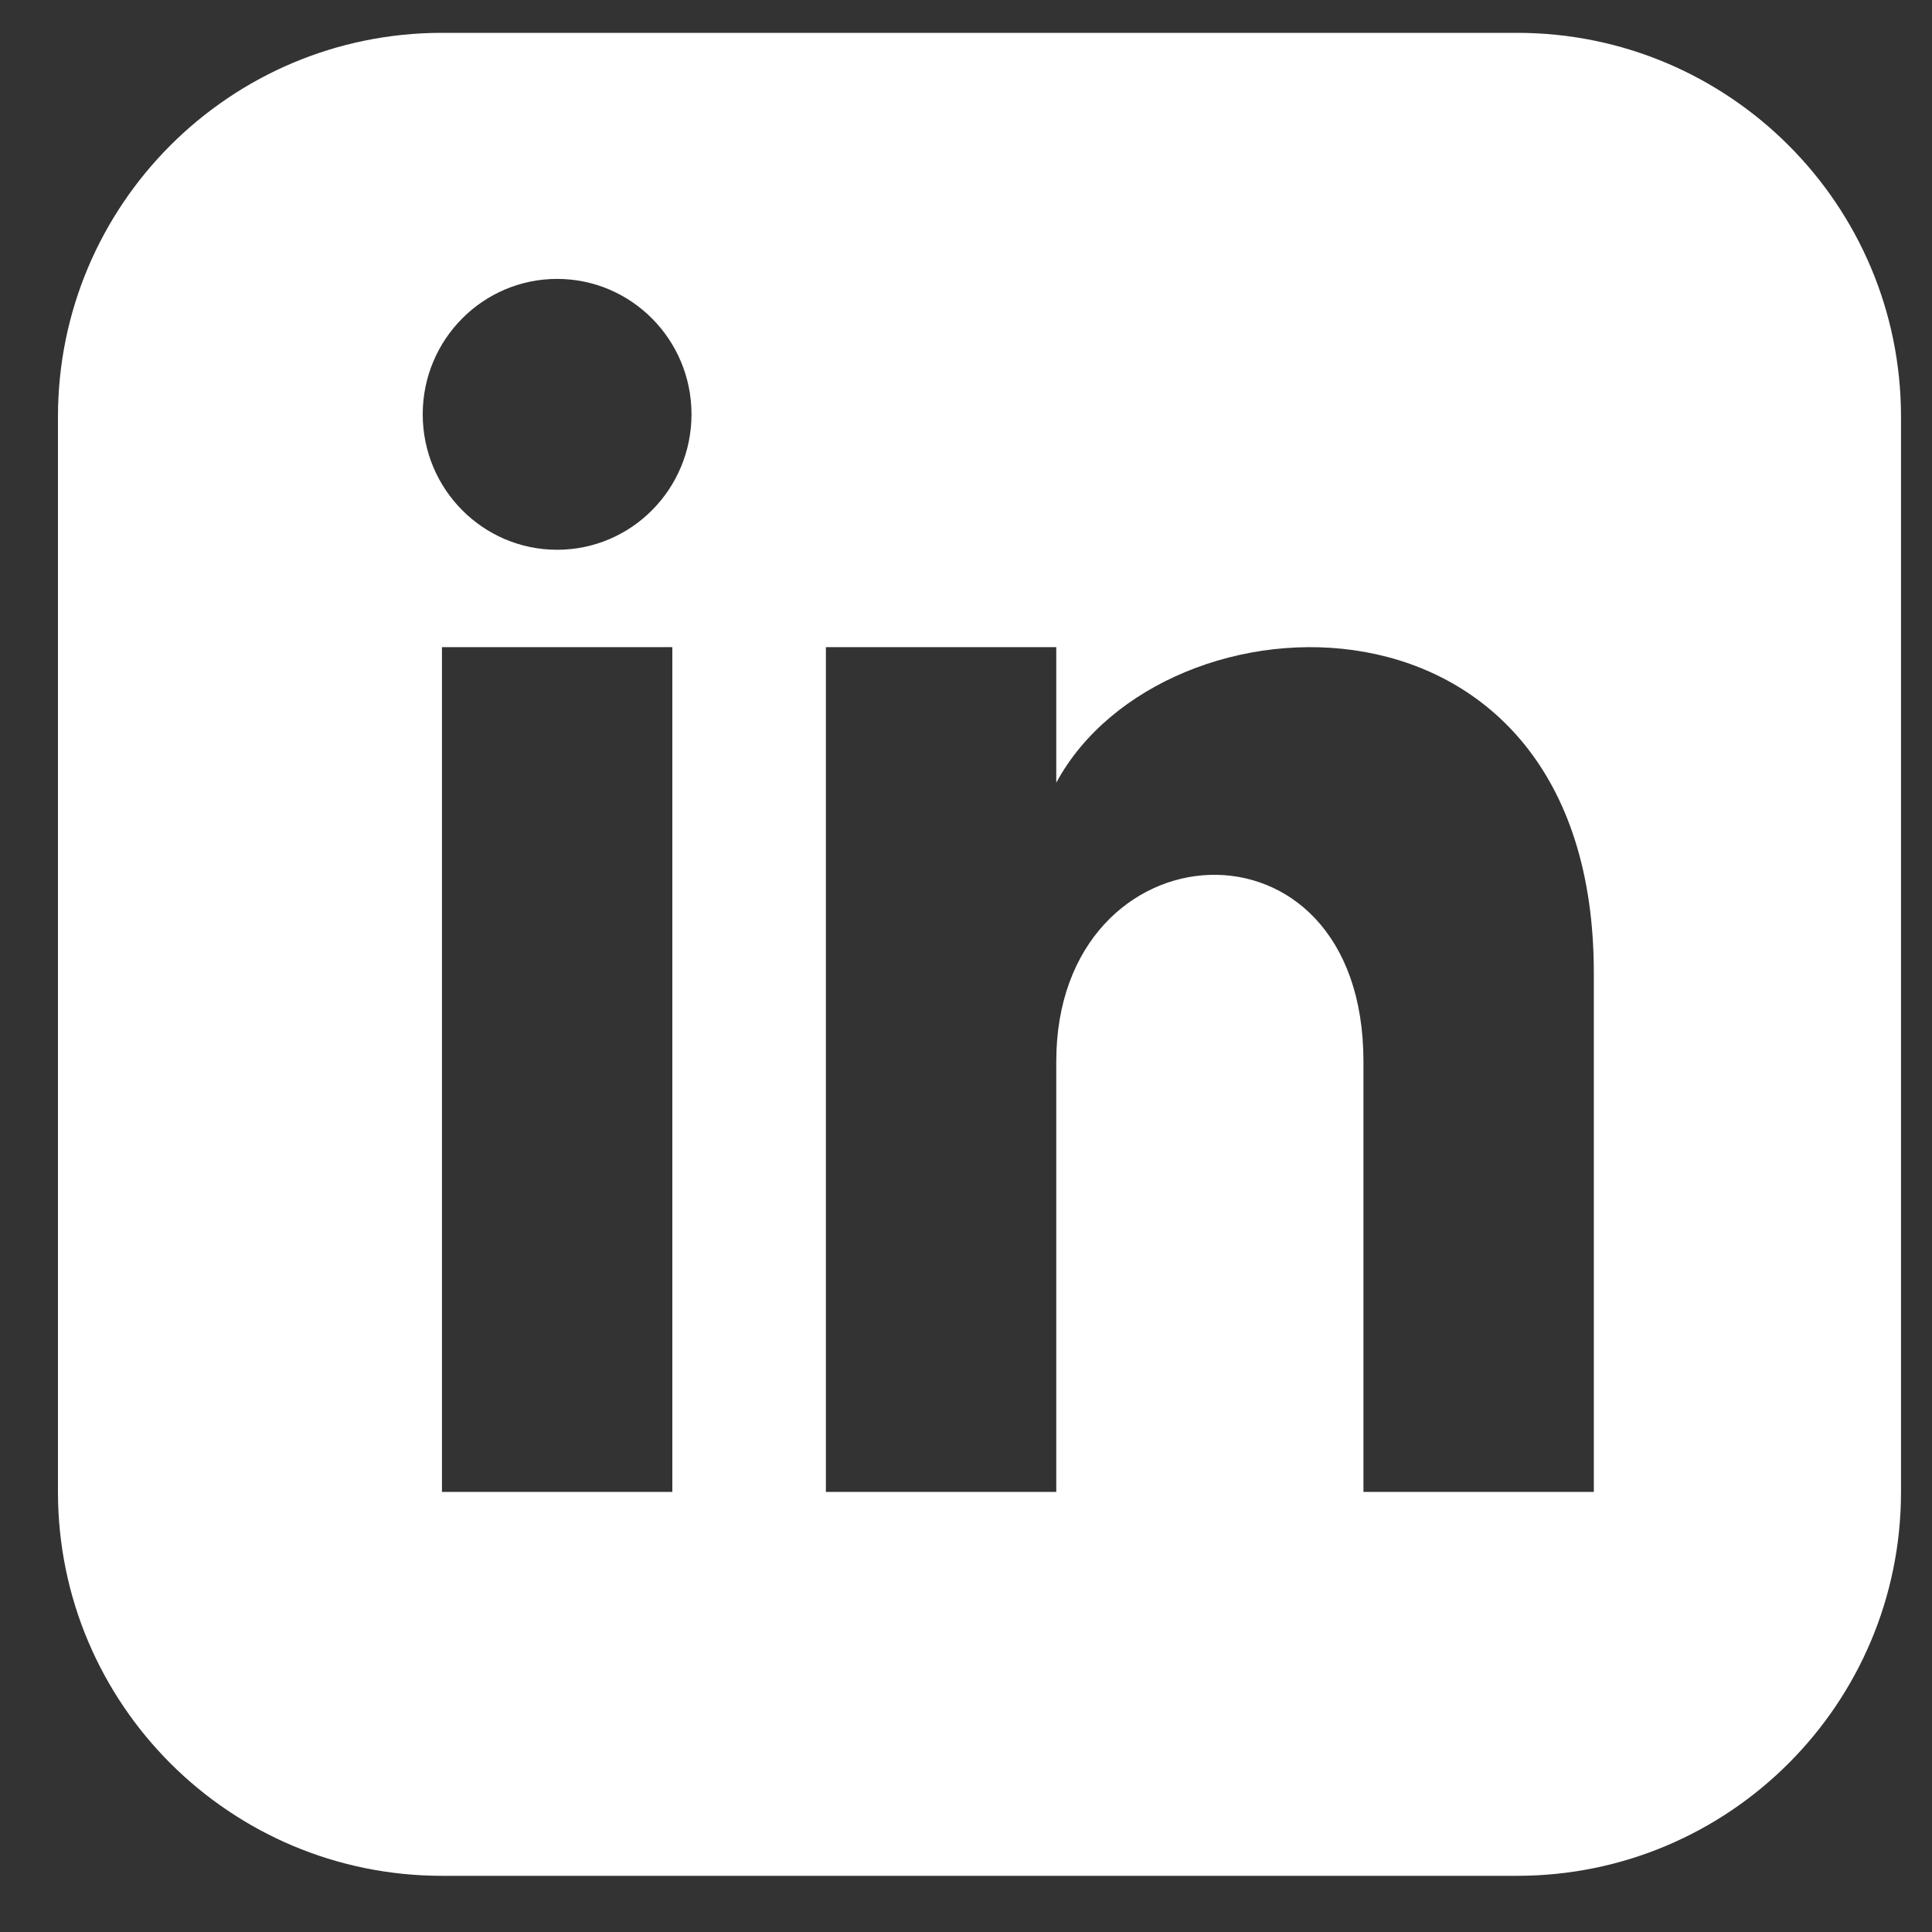 <svg width="25" height="25" viewBox="0 0 25 25" fill="none" xmlns="http://www.w3.org/2000/svg">
<rect x="0" y="0" width="25" height="25" fill="#333333" stroke="none"/>
<path d="M19.631 0.425H5.719C2.975 0.425 0.75 2.65 0.75 5.393V19.305C0.75 22.049 2.975 24.273 5.719 24.273H19.631C22.375 24.273 24.599 22.049 24.599 19.305V5.393C24.599 2.65 22.375 0.425 19.631 0.425ZM8.7 19.305H5.719V8.374H8.7V19.305ZM7.209 7.114C6.249 7.114 5.47 6.329 5.47 5.361C5.47 4.394 6.249 3.609 7.209 3.609C8.169 3.609 8.948 4.394 8.948 5.361C8.948 6.329 8.17 7.114 7.209 7.114ZM20.624 19.305H17.643V13.736C17.643 10.389 13.668 10.643 13.668 13.736V19.305H10.687V8.374H13.668V10.128C15.056 7.559 20.624 7.369 20.624 12.588V19.305Z" fill="white"/>
</svg>
